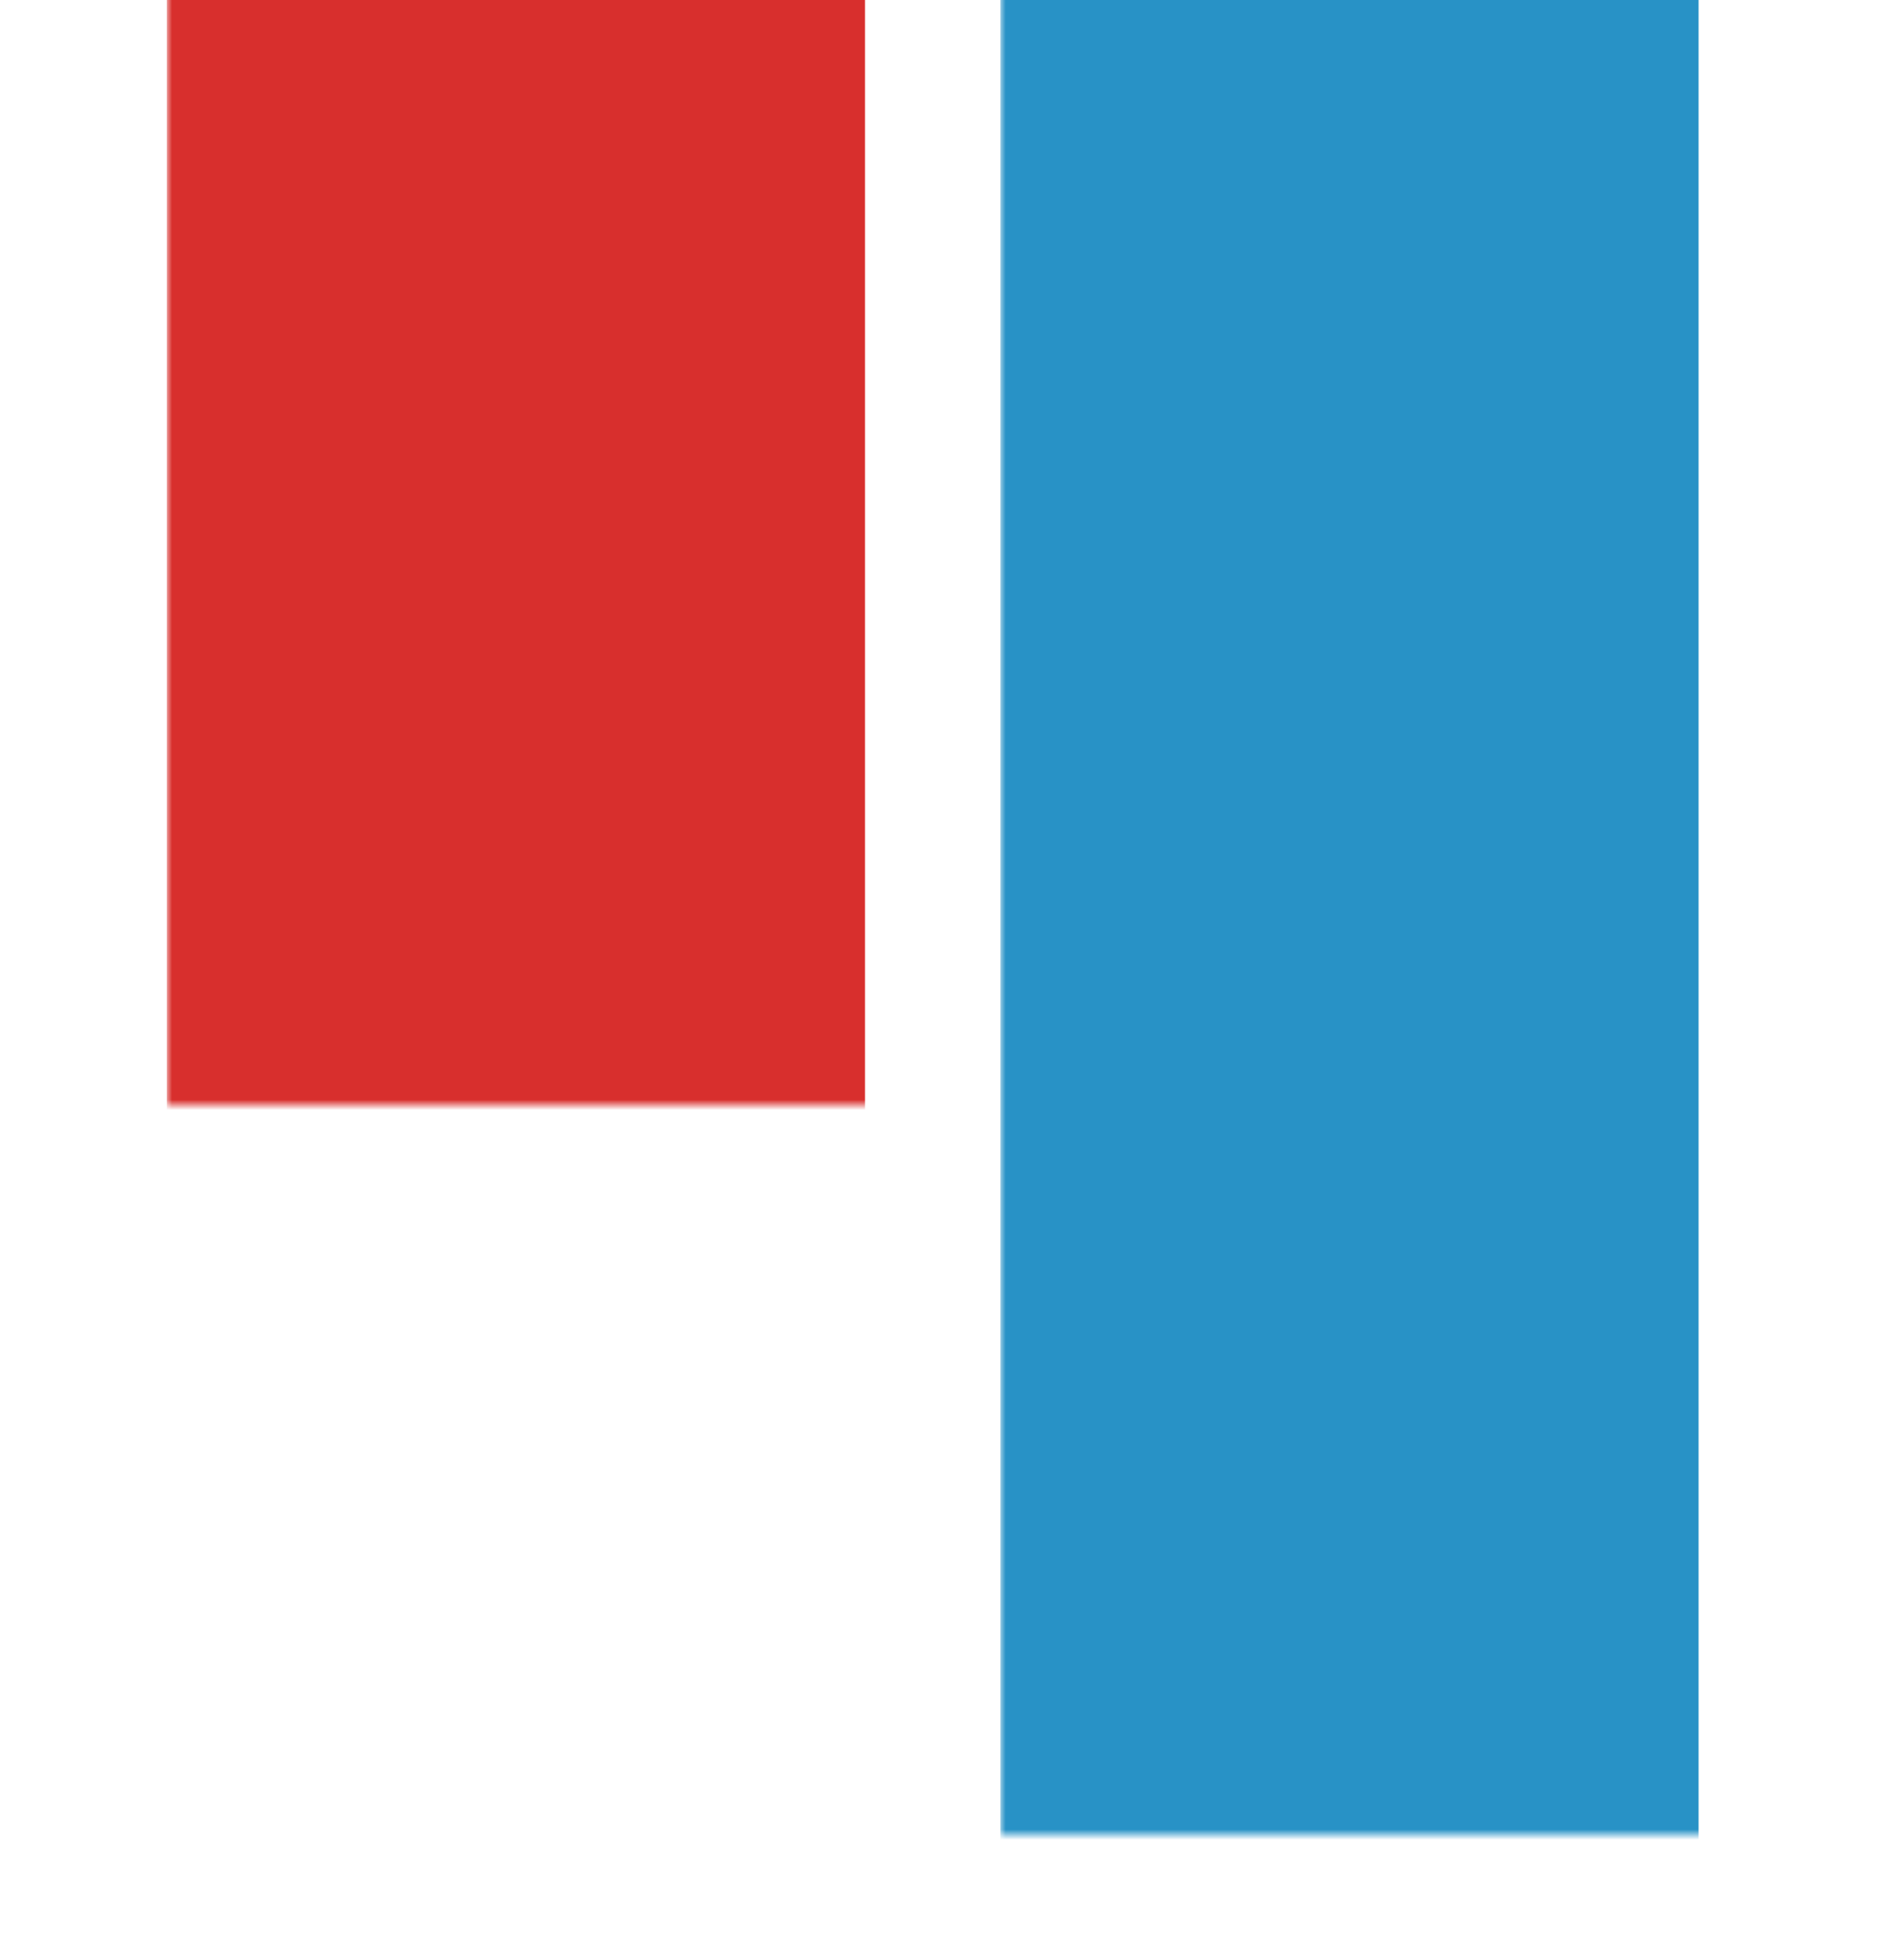 <?xml version="1.0" encoding="UTF-8" standalone="no"?>
<svg width="181px" height="188px" viewBox="0 0 181 188" version="1.1" xmlns="http://www.w3.org/2000/svg" xmlns:xlink="http://www.w3.org/1999/xlink" xmlns:sketch="http://www.bohemiancoding.com/sketch/ns">
    <!-- Generator: Sketch 3.5.2 (25235) - http://www.bohemiancoding.com/sketch -->
    <title>Rectangle 2 + Rectangle 2 Mask</title>
    <desc>Created with Sketch.</desc>
    <defs>
        <rect id="path-1" x="0" y="0" width="181" height="188"></rect>
    </defs>
    <g id="Page-1" stroke="none" stroke-width="1" fill="none" fill-rule="evenodd" sketch:type="MSPage">
        <g id="Rectangle-2-+-Rectangle-2-Mask" sketch:type="MSLayerGroup">
            <mask id="mask-2" sketch:name="Mask" fill="white">
                <use xlink:href="#path-1"></use>
            </mask>
            <use id="Mask" sketch:type="MSShapeGroup" xlink:href="#path-1"></use>
            <rect id="Rectangle-2" fill="#D82F2D" sketch:type="MSShapeGroup" mask="url(#mask-2)" x="16.013" y="-82.004" width="67" height="271.034" rx="8">
                <g transform="translate(49.513, 53.513) rotate(-315) translate(-49.513, -53.513) "></g>
            </rect>
            <rect id="Rectangle-2" fill="#2892C6" sketch:type="MSShapeGroup" mask="url(#mask-2)" x="96.013" y="-12.004" width="67" height="271.034" rx="8">
                <g transform="translate(129.513, 123.513) rotate(-315) translate(-129.513, -123.513) "></g>
            </rect>
        </g>
    </g>
</svg>